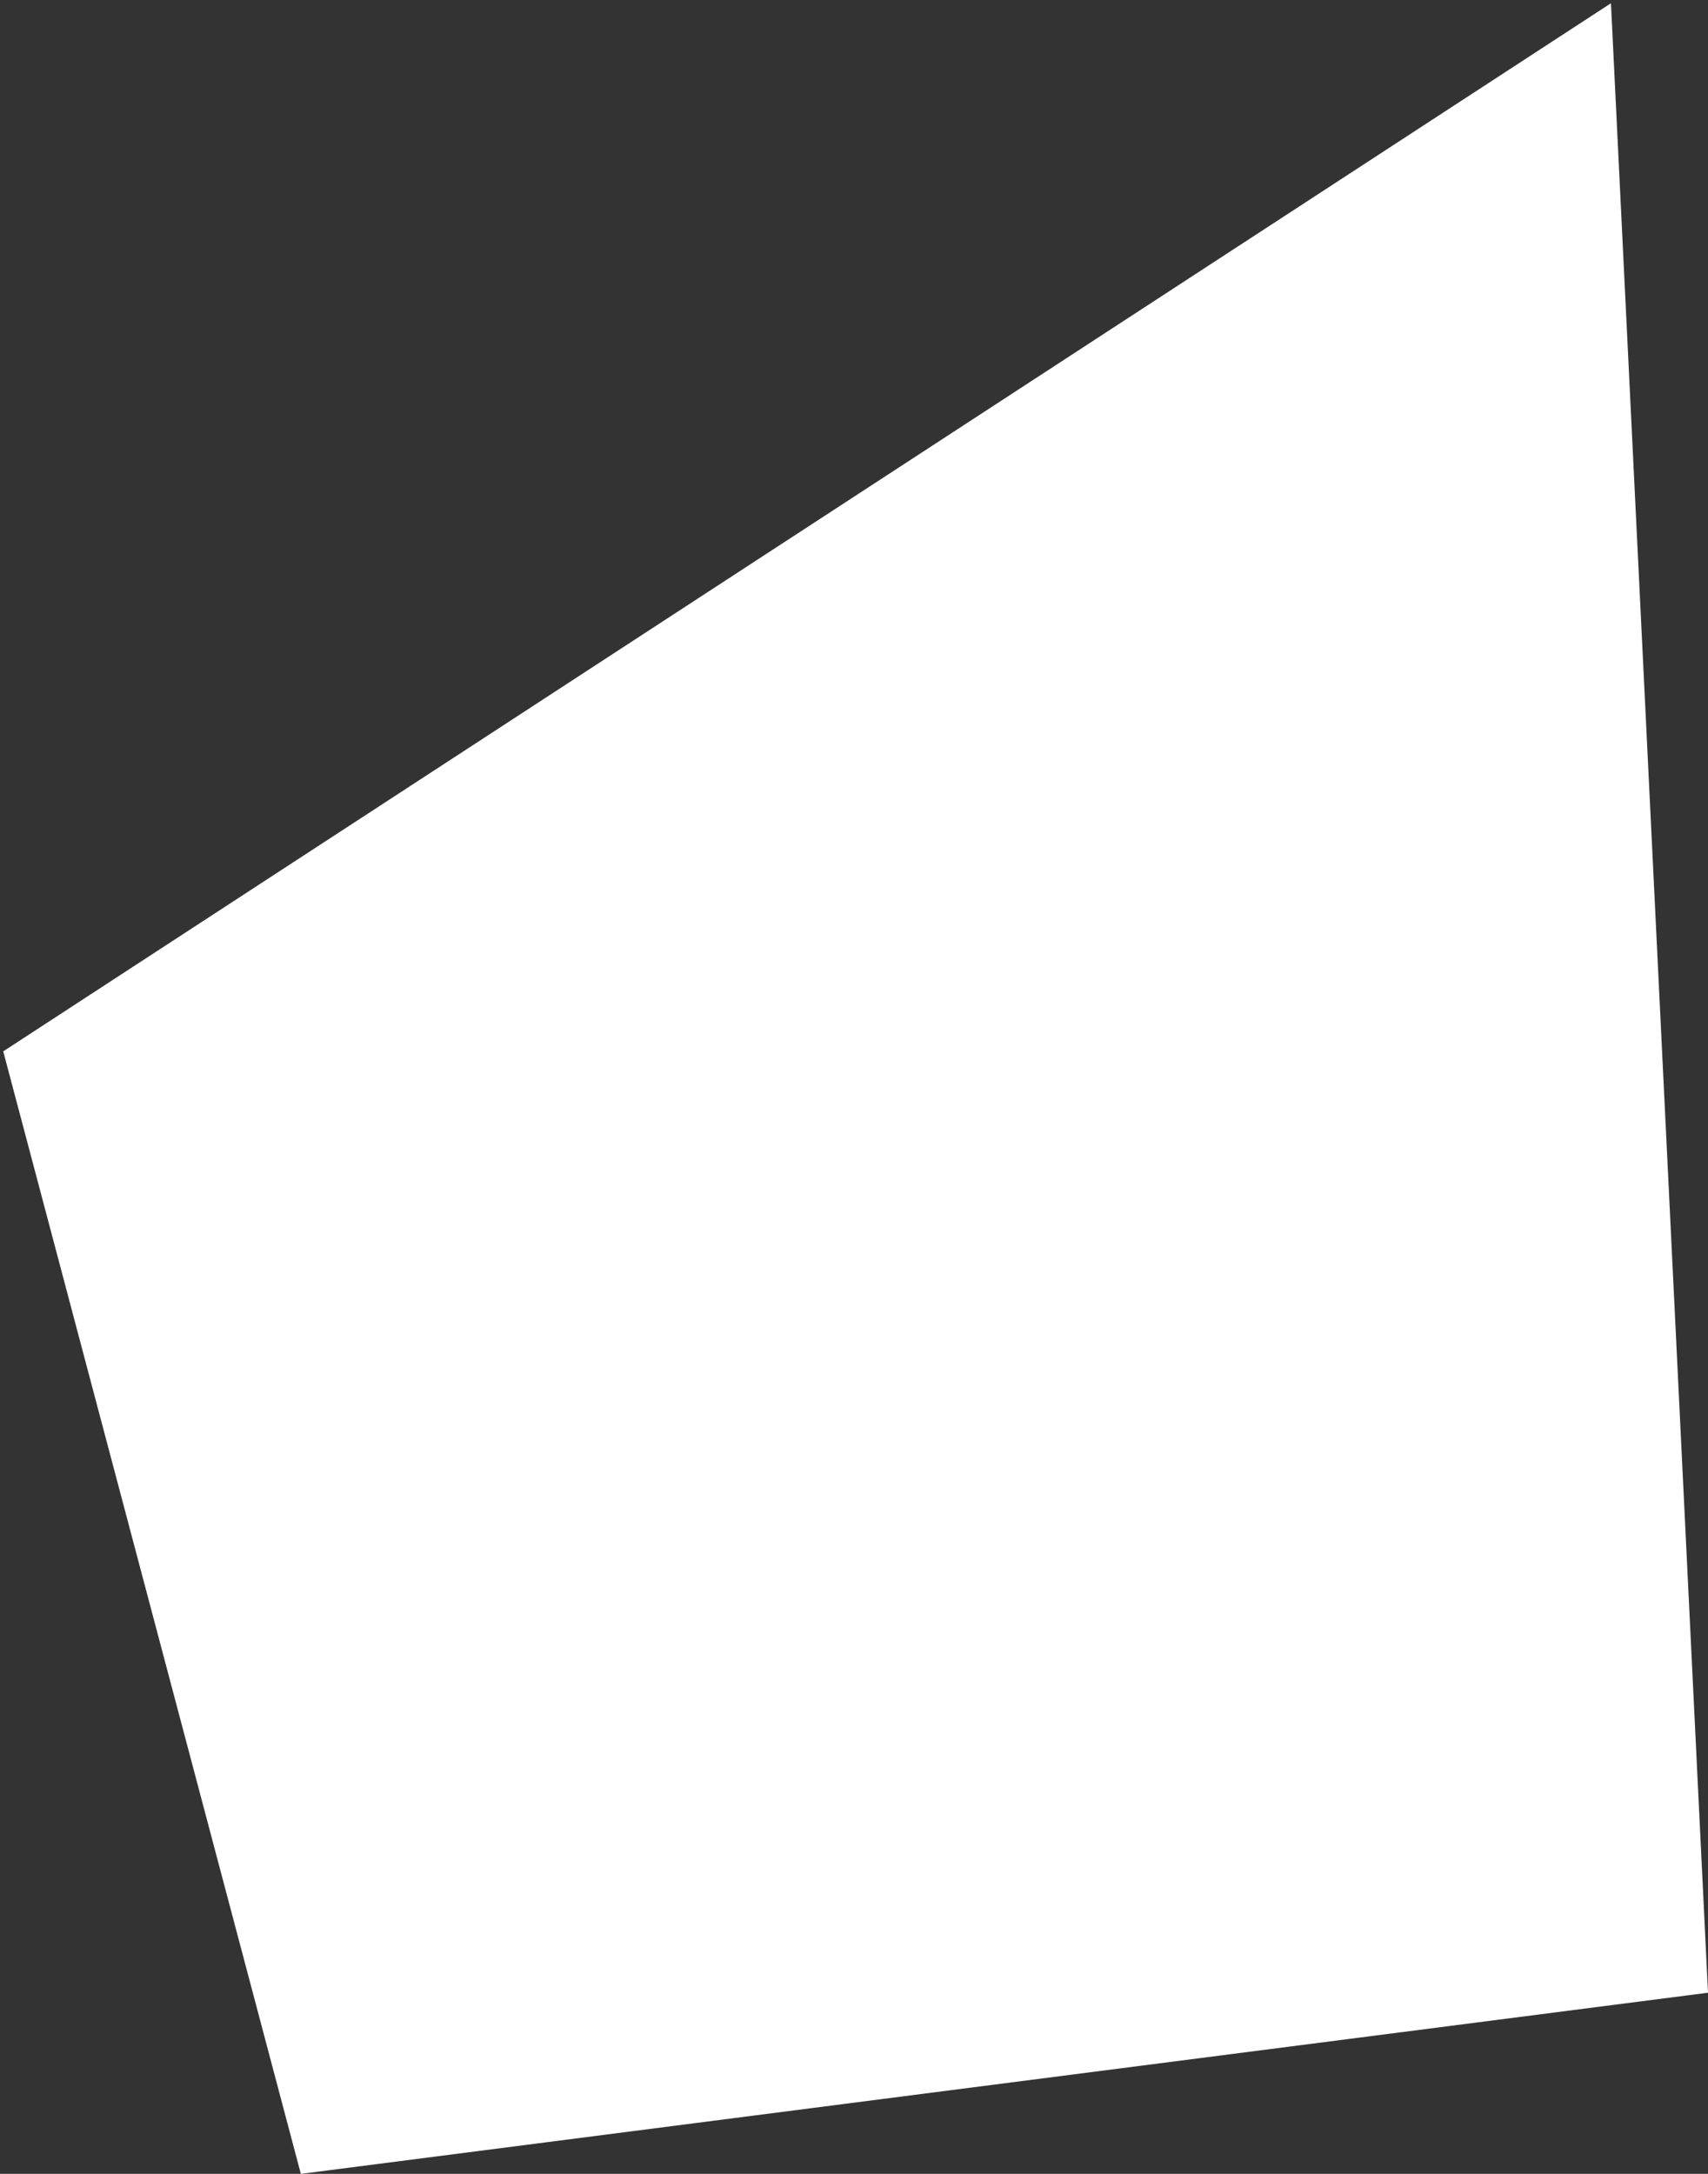<svg width="264" height="336" viewBox="0 0 264 336" fill="none" xmlns="http://www.w3.org/2000/svg">
<rect x="0" y="0" width="264" height="336" fill="#333333" stroke="none"/>
<path d="M0.5 162.5L249 0.5L264 308L46.5 336L0.5 162.5Z" fill="white"/>
</svg>
